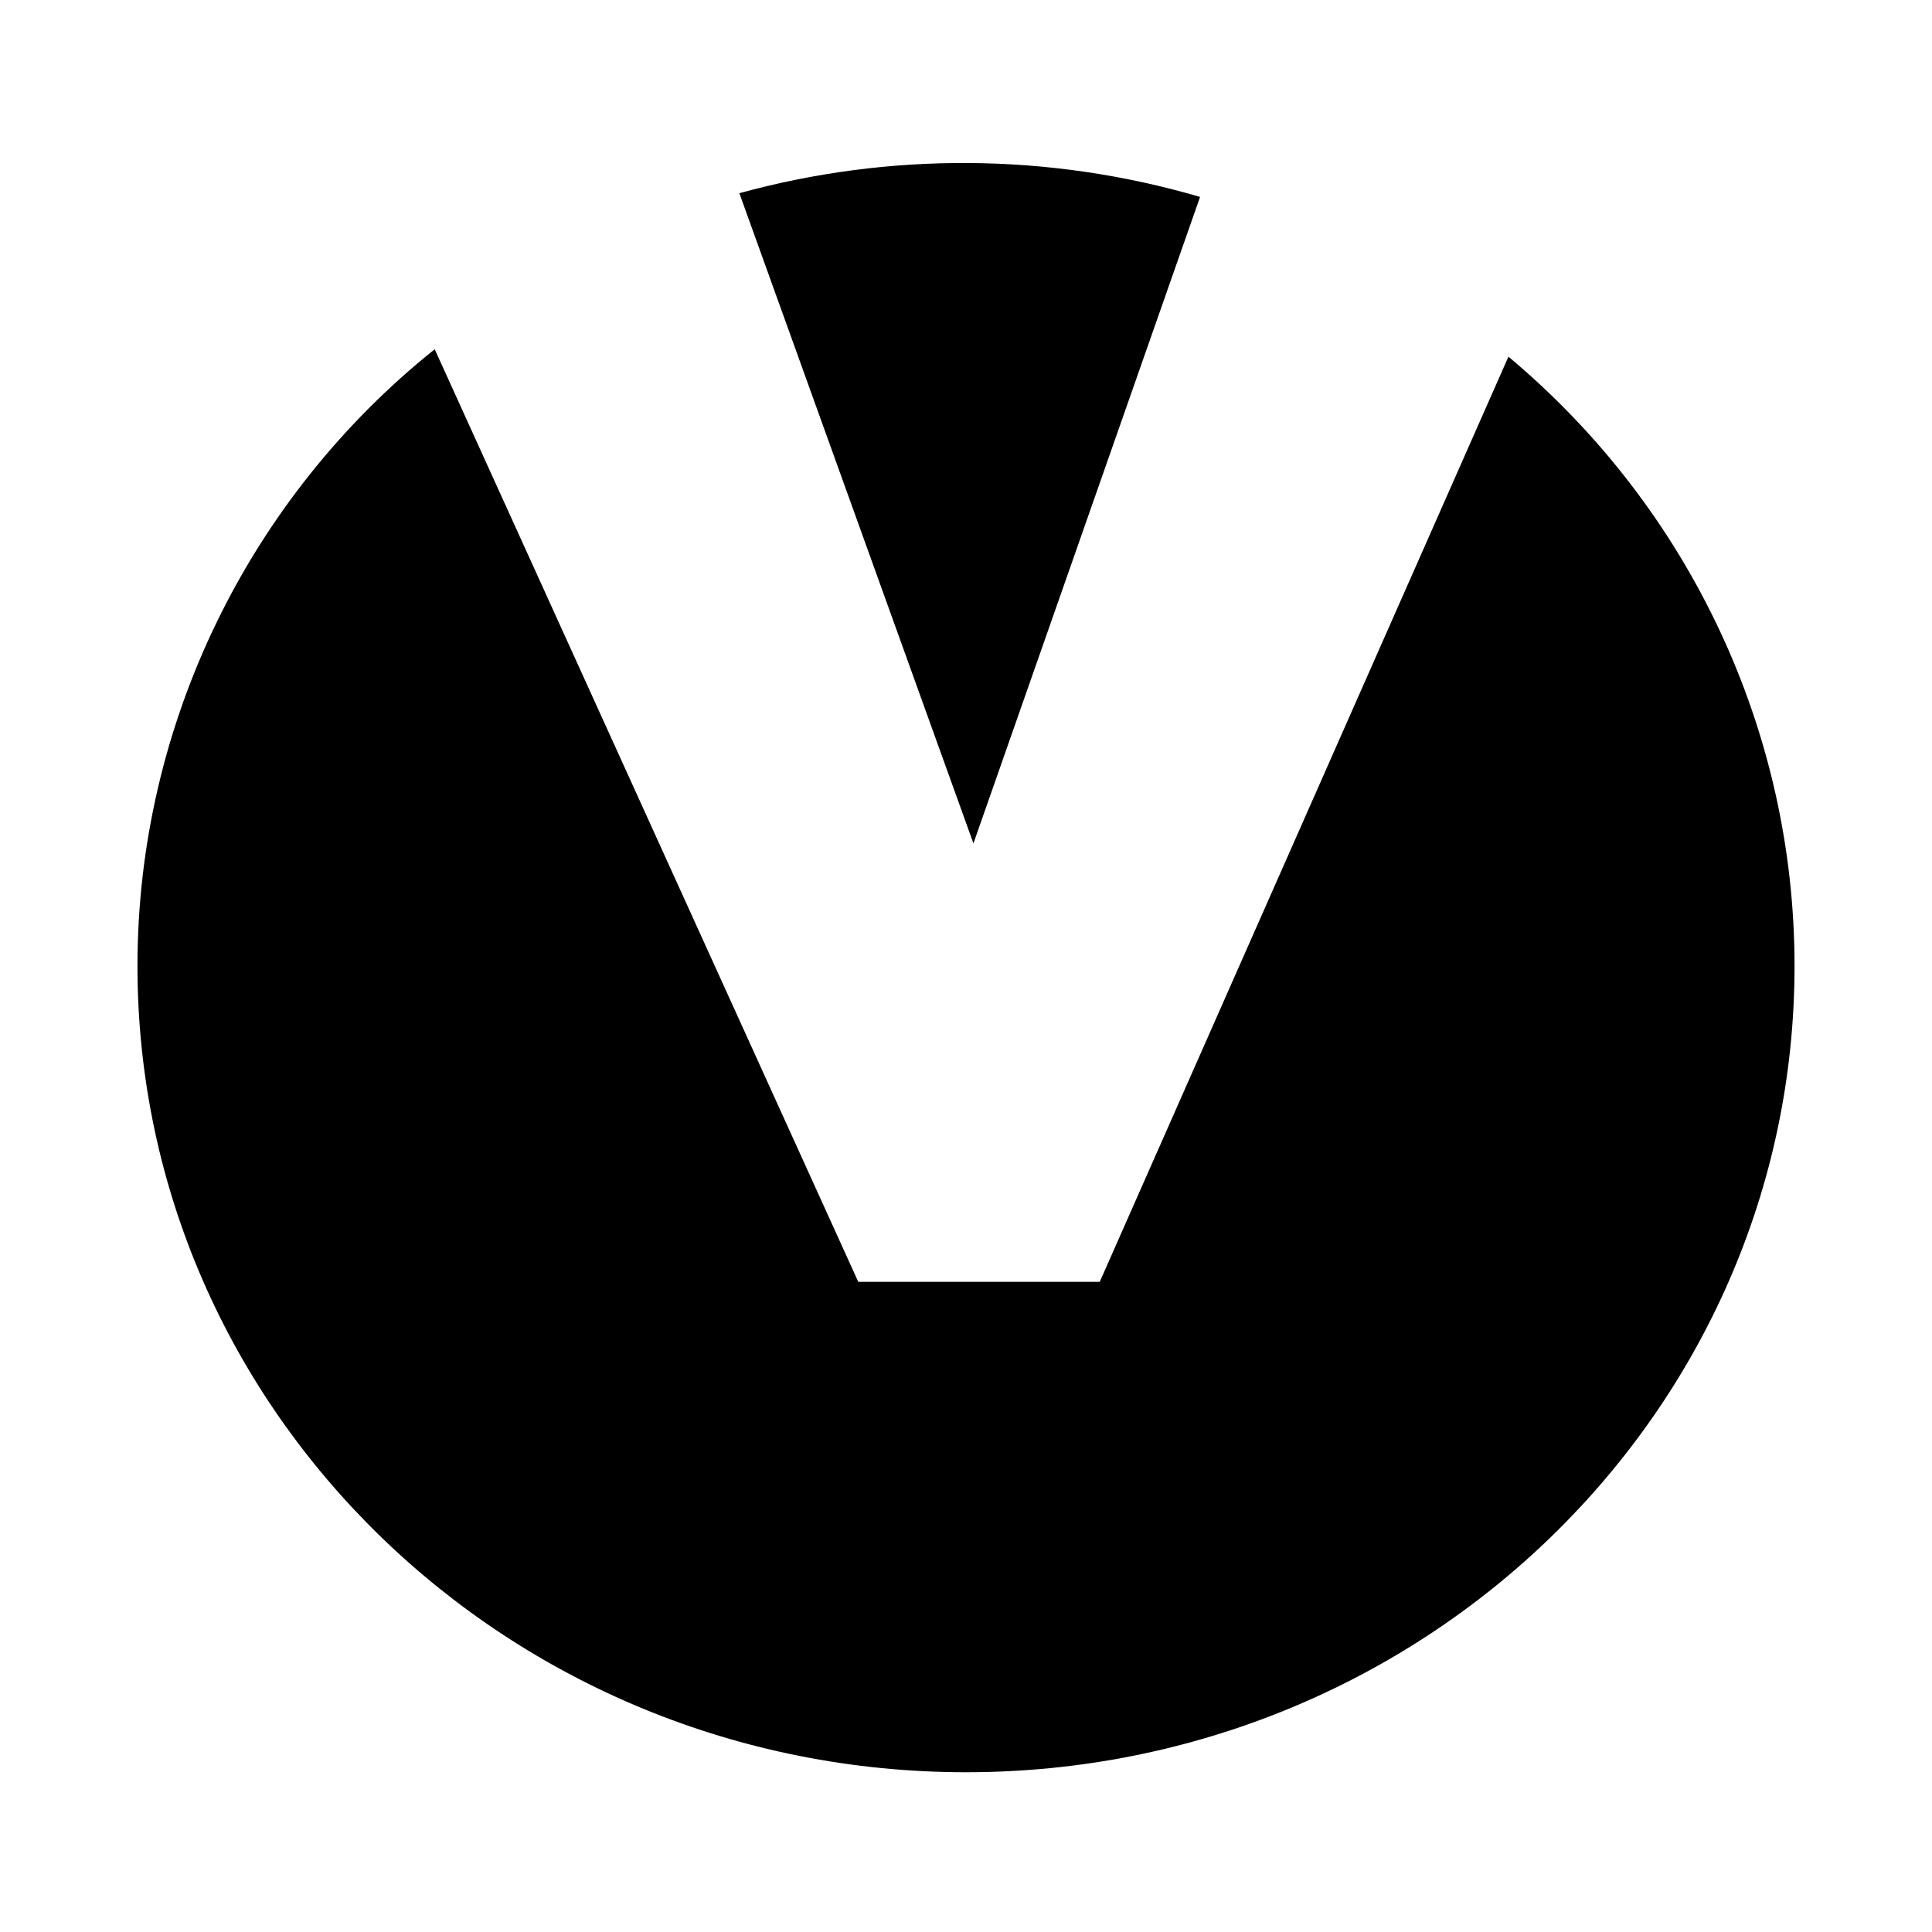 <?xml version="1.0" encoding="utf-8"?>
<!-- Generator: Adobe Illustrator 21.1.0, SVG Export Plug-In . SVG Version: 6.00 Build 0)  -->
<svg version="1.1" id="Слой_343" xmlns="http://www.w3.org/2000/svg" xmlns:xlink="http://www.w3.org/1999/xlink" x="0px"
	 y="0px" viewBox="0 0 52 52" style="enable-background:new 0 0 52 52;" xml:space="preserve">
<title>Viaplay</title>
<path d="M40.6,9.6L29.6,34.5h-6.5L11.7,9.4c-5,4-8,10.1-8,16.6c0,12,10,21.7,22.3,21.7S48.3,38,48.3,26
	C48.3,19.7,45.5,13.7,40.6,9.6z M26.2,22.7L19.9,5.2c4-1.1,8.3-1.1,12.4,0.1L26.2,22.7z"/>
</svg>
